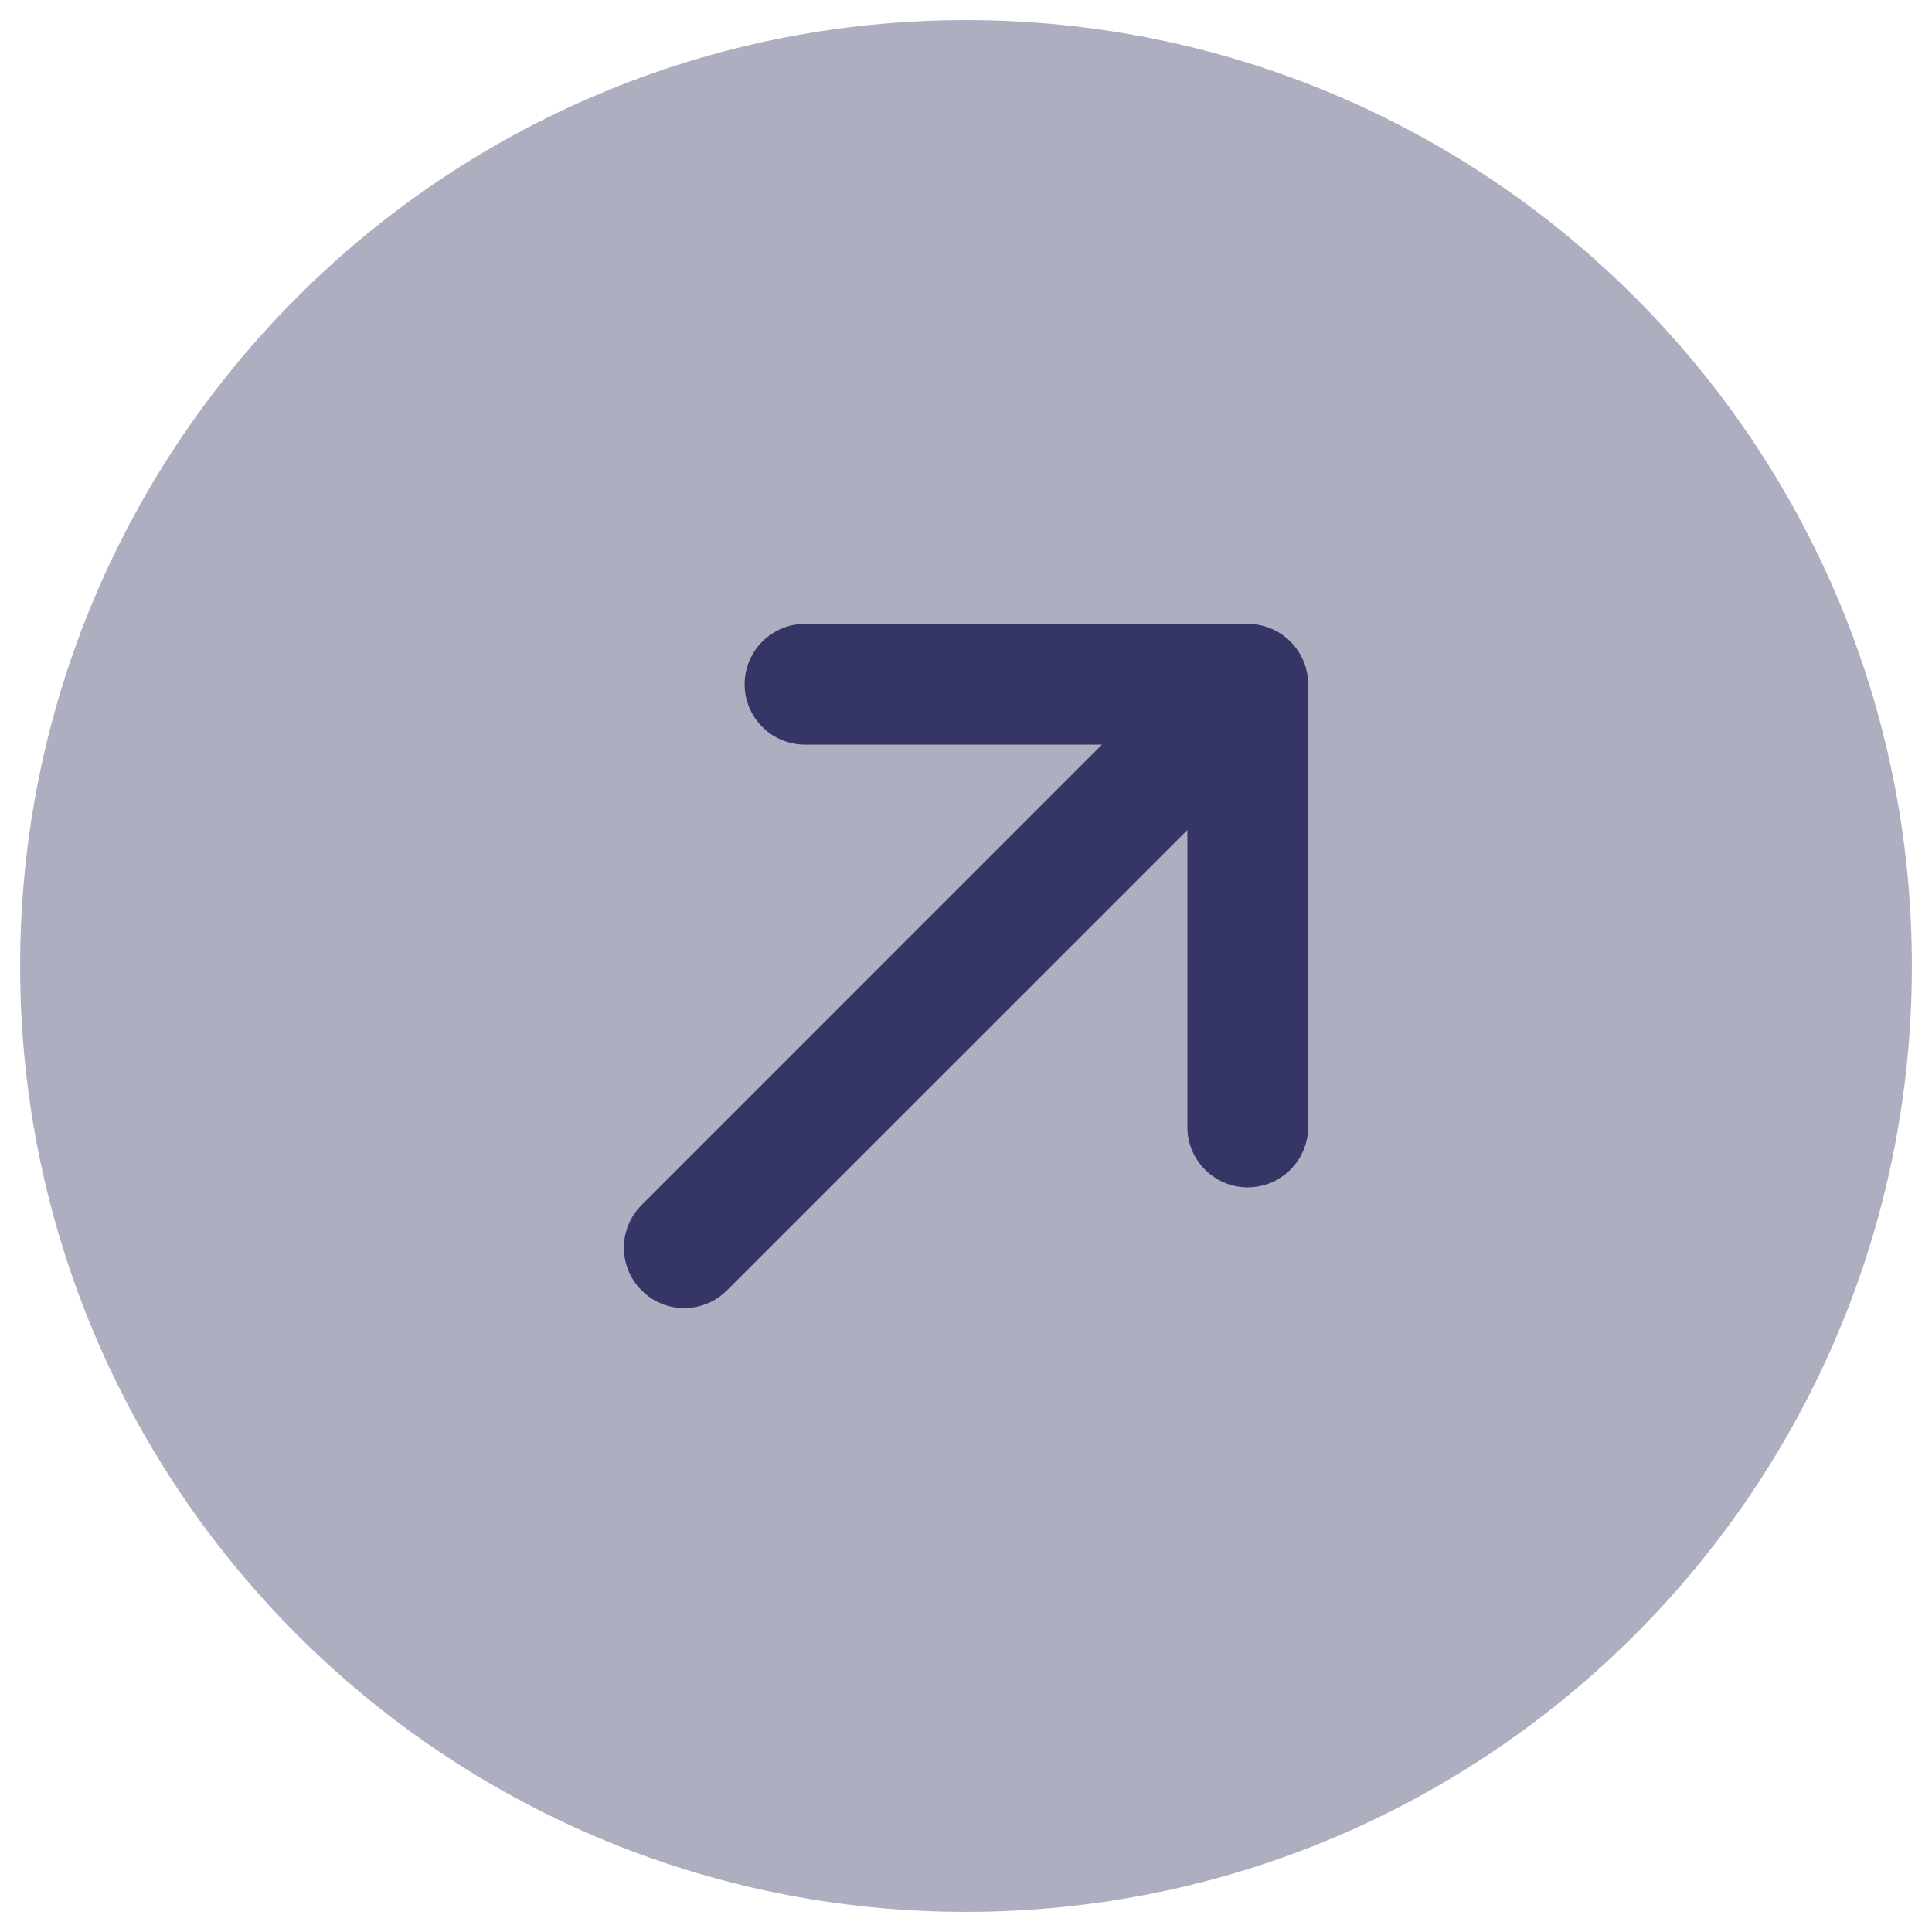 <svg width="24" height="24" viewBox="0 0 24 24" fill="none" xmlns="http://www.w3.org/2000/svg">
<g clip-path="url(#clip0_9002_7906)">
<path opacity="0.4" d="M12 0.25C5.511 0.25 0.25 5.511 0.25 12C0.25 18.489 5.511 23.75 12 23.75C18.489 23.75 23.75 18.489 23.75 12C23.75 5.511 18.489 0.25 12 0.25Z" fill="#353566"/>
<path d="M15.5 7.75C15.699 7.75 15.89 7.829 16.03 7.97C16.171 8.11 16.25 8.301 16.25 8.5V14C16.25 14.414 15.914 14.75 15.5 14.75C15.086 14.75 14.75 14.414 14.75 14V10.311L9.03 16.03C8.737 16.323 8.263 16.323 7.97 16.03C7.677 15.737 7.677 15.263 7.97 14.97L13.689 9.25H10C9.586 9.25 9.25 8.914 9.25 8.5C9.25 8.086 9.586 7.75 10 7.75H15.5Z" fill="#353566"/>
</g>
<defs>
<clipPath id="clip0_9002_7906">
<rect width="24" height="24" fill="white"/>
</clipPath>
</defs>
</svg>
